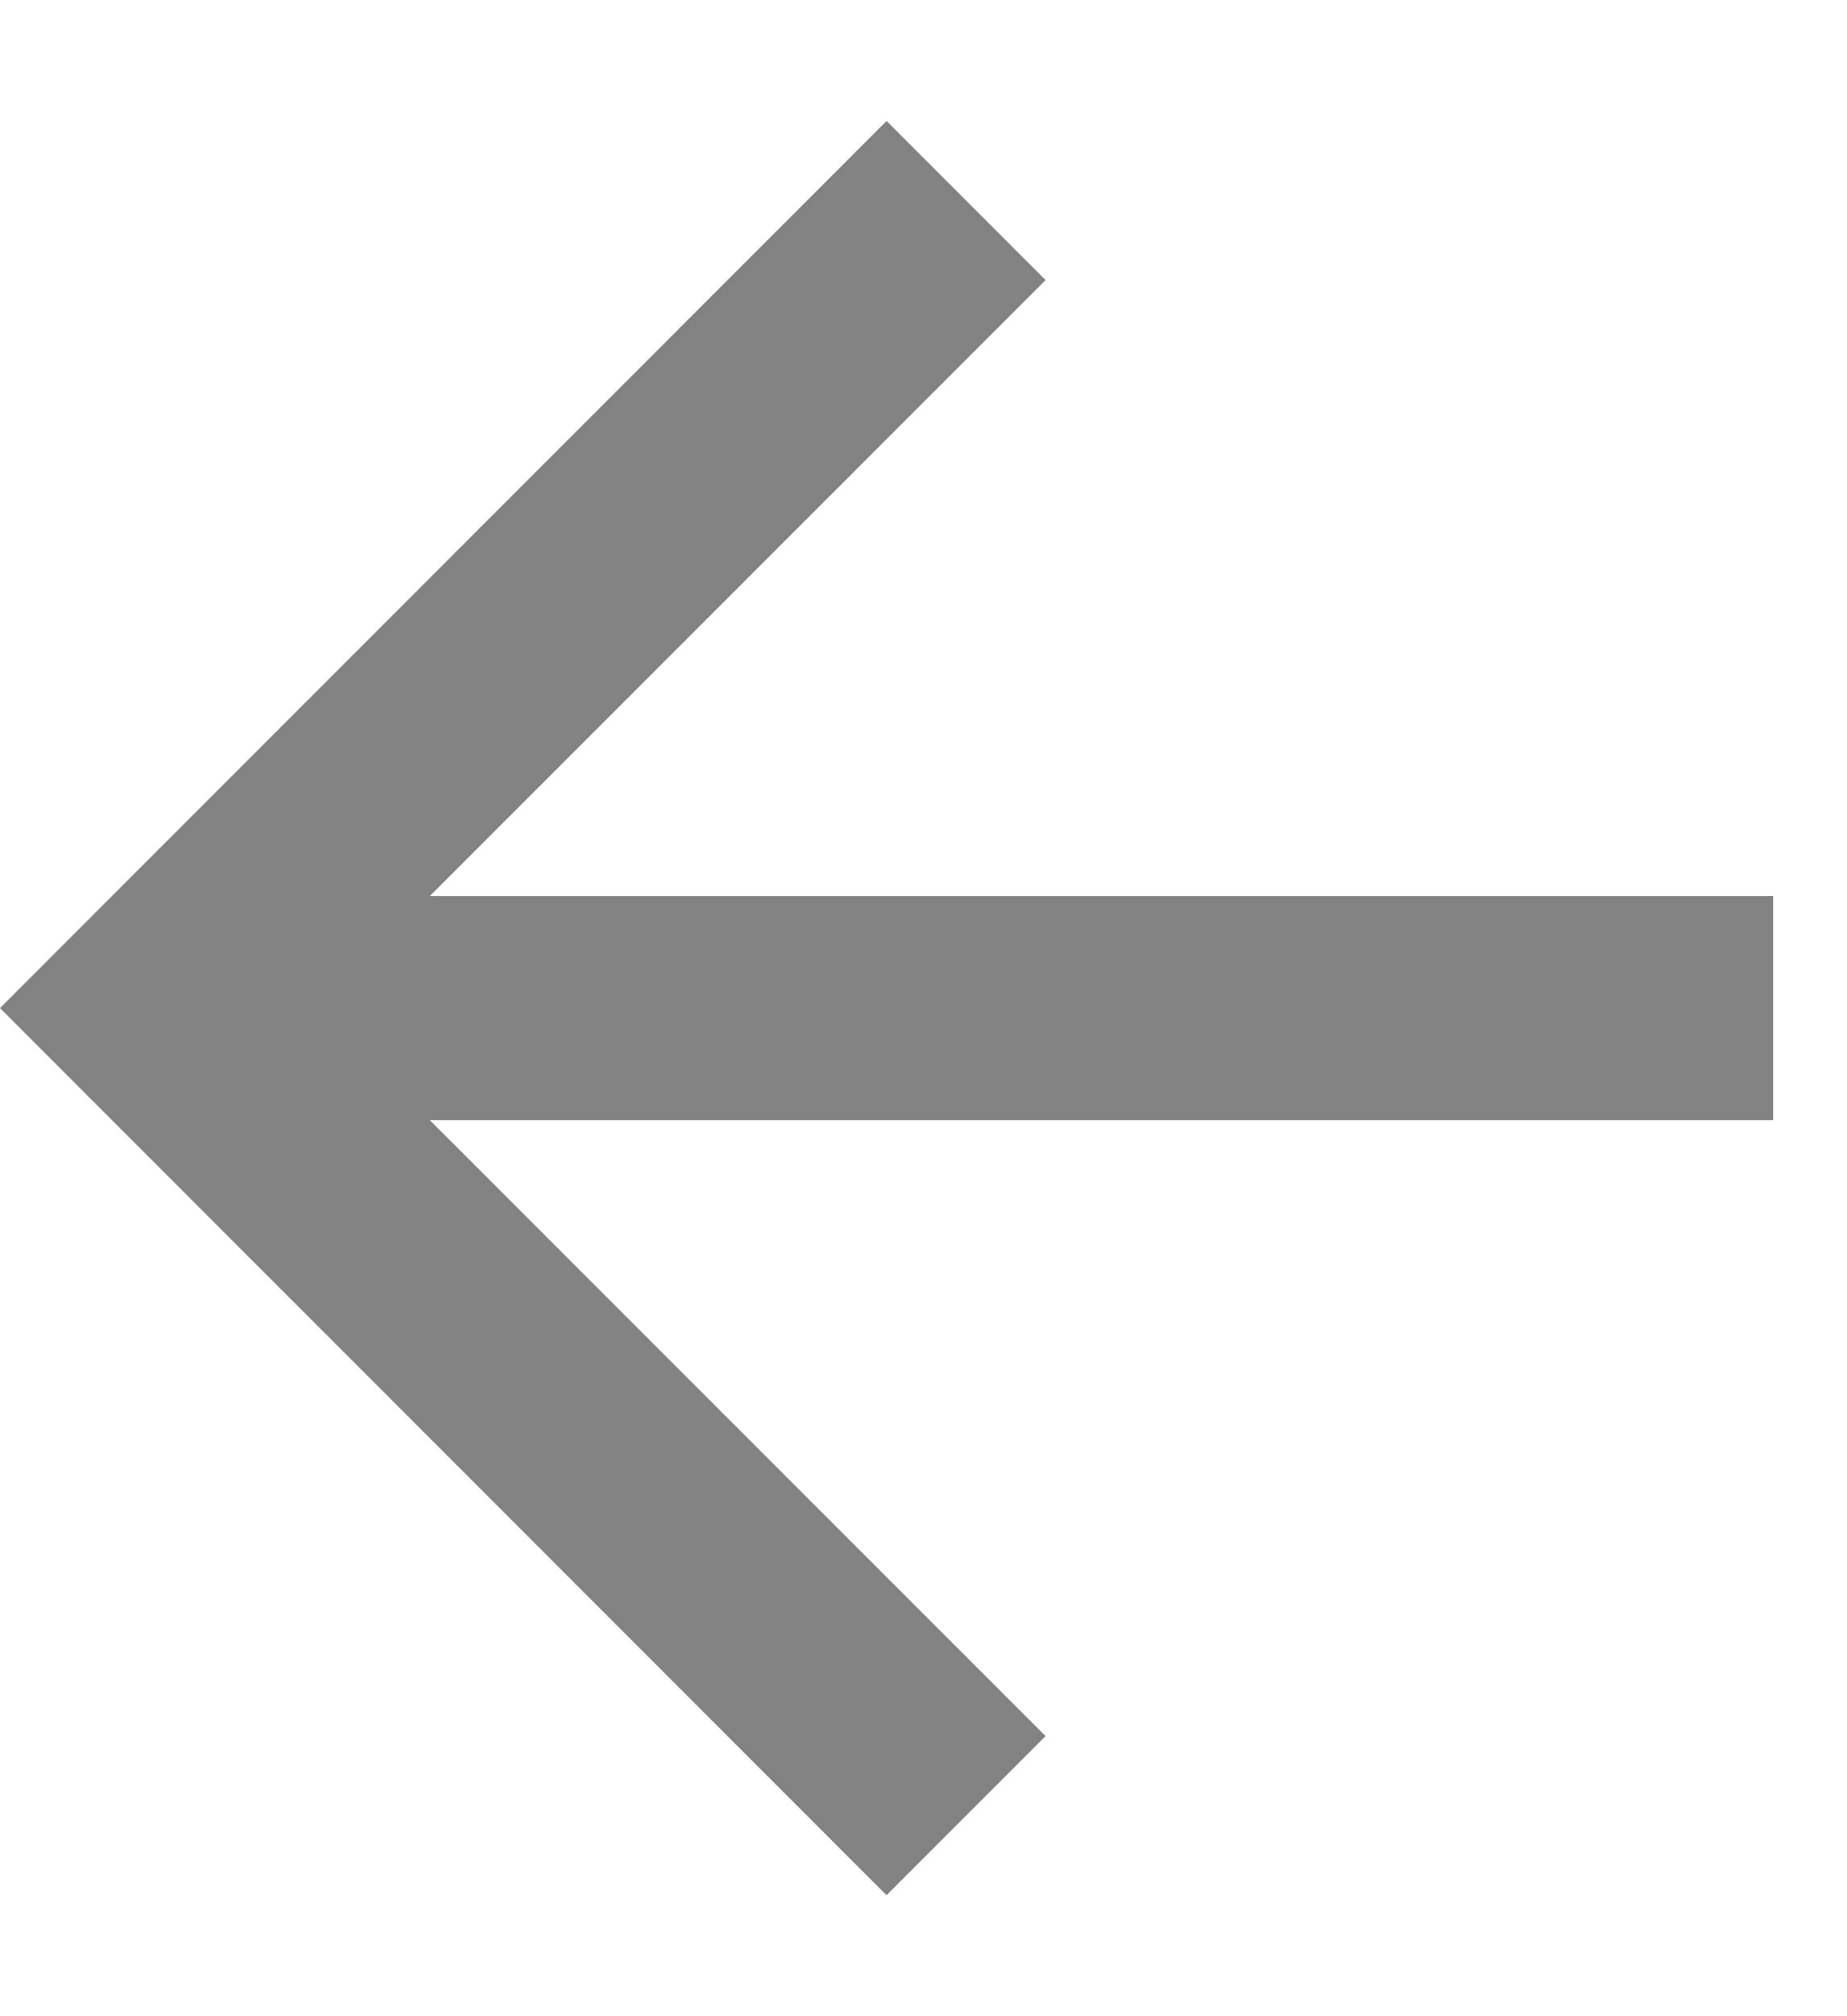 <svg width="11" height="12" viewBox="0 0 11 12" fill="none" xmlns="http://www.w3.org/2000/svg">
<path d="M10.56 5.333V6.667H2.56L6.227 10.333L5.28 11.28L0 6L5.28 0.72L6.227 1.667L2.56 5.333H10.56Z" fill="#828282"/>
</svg>

